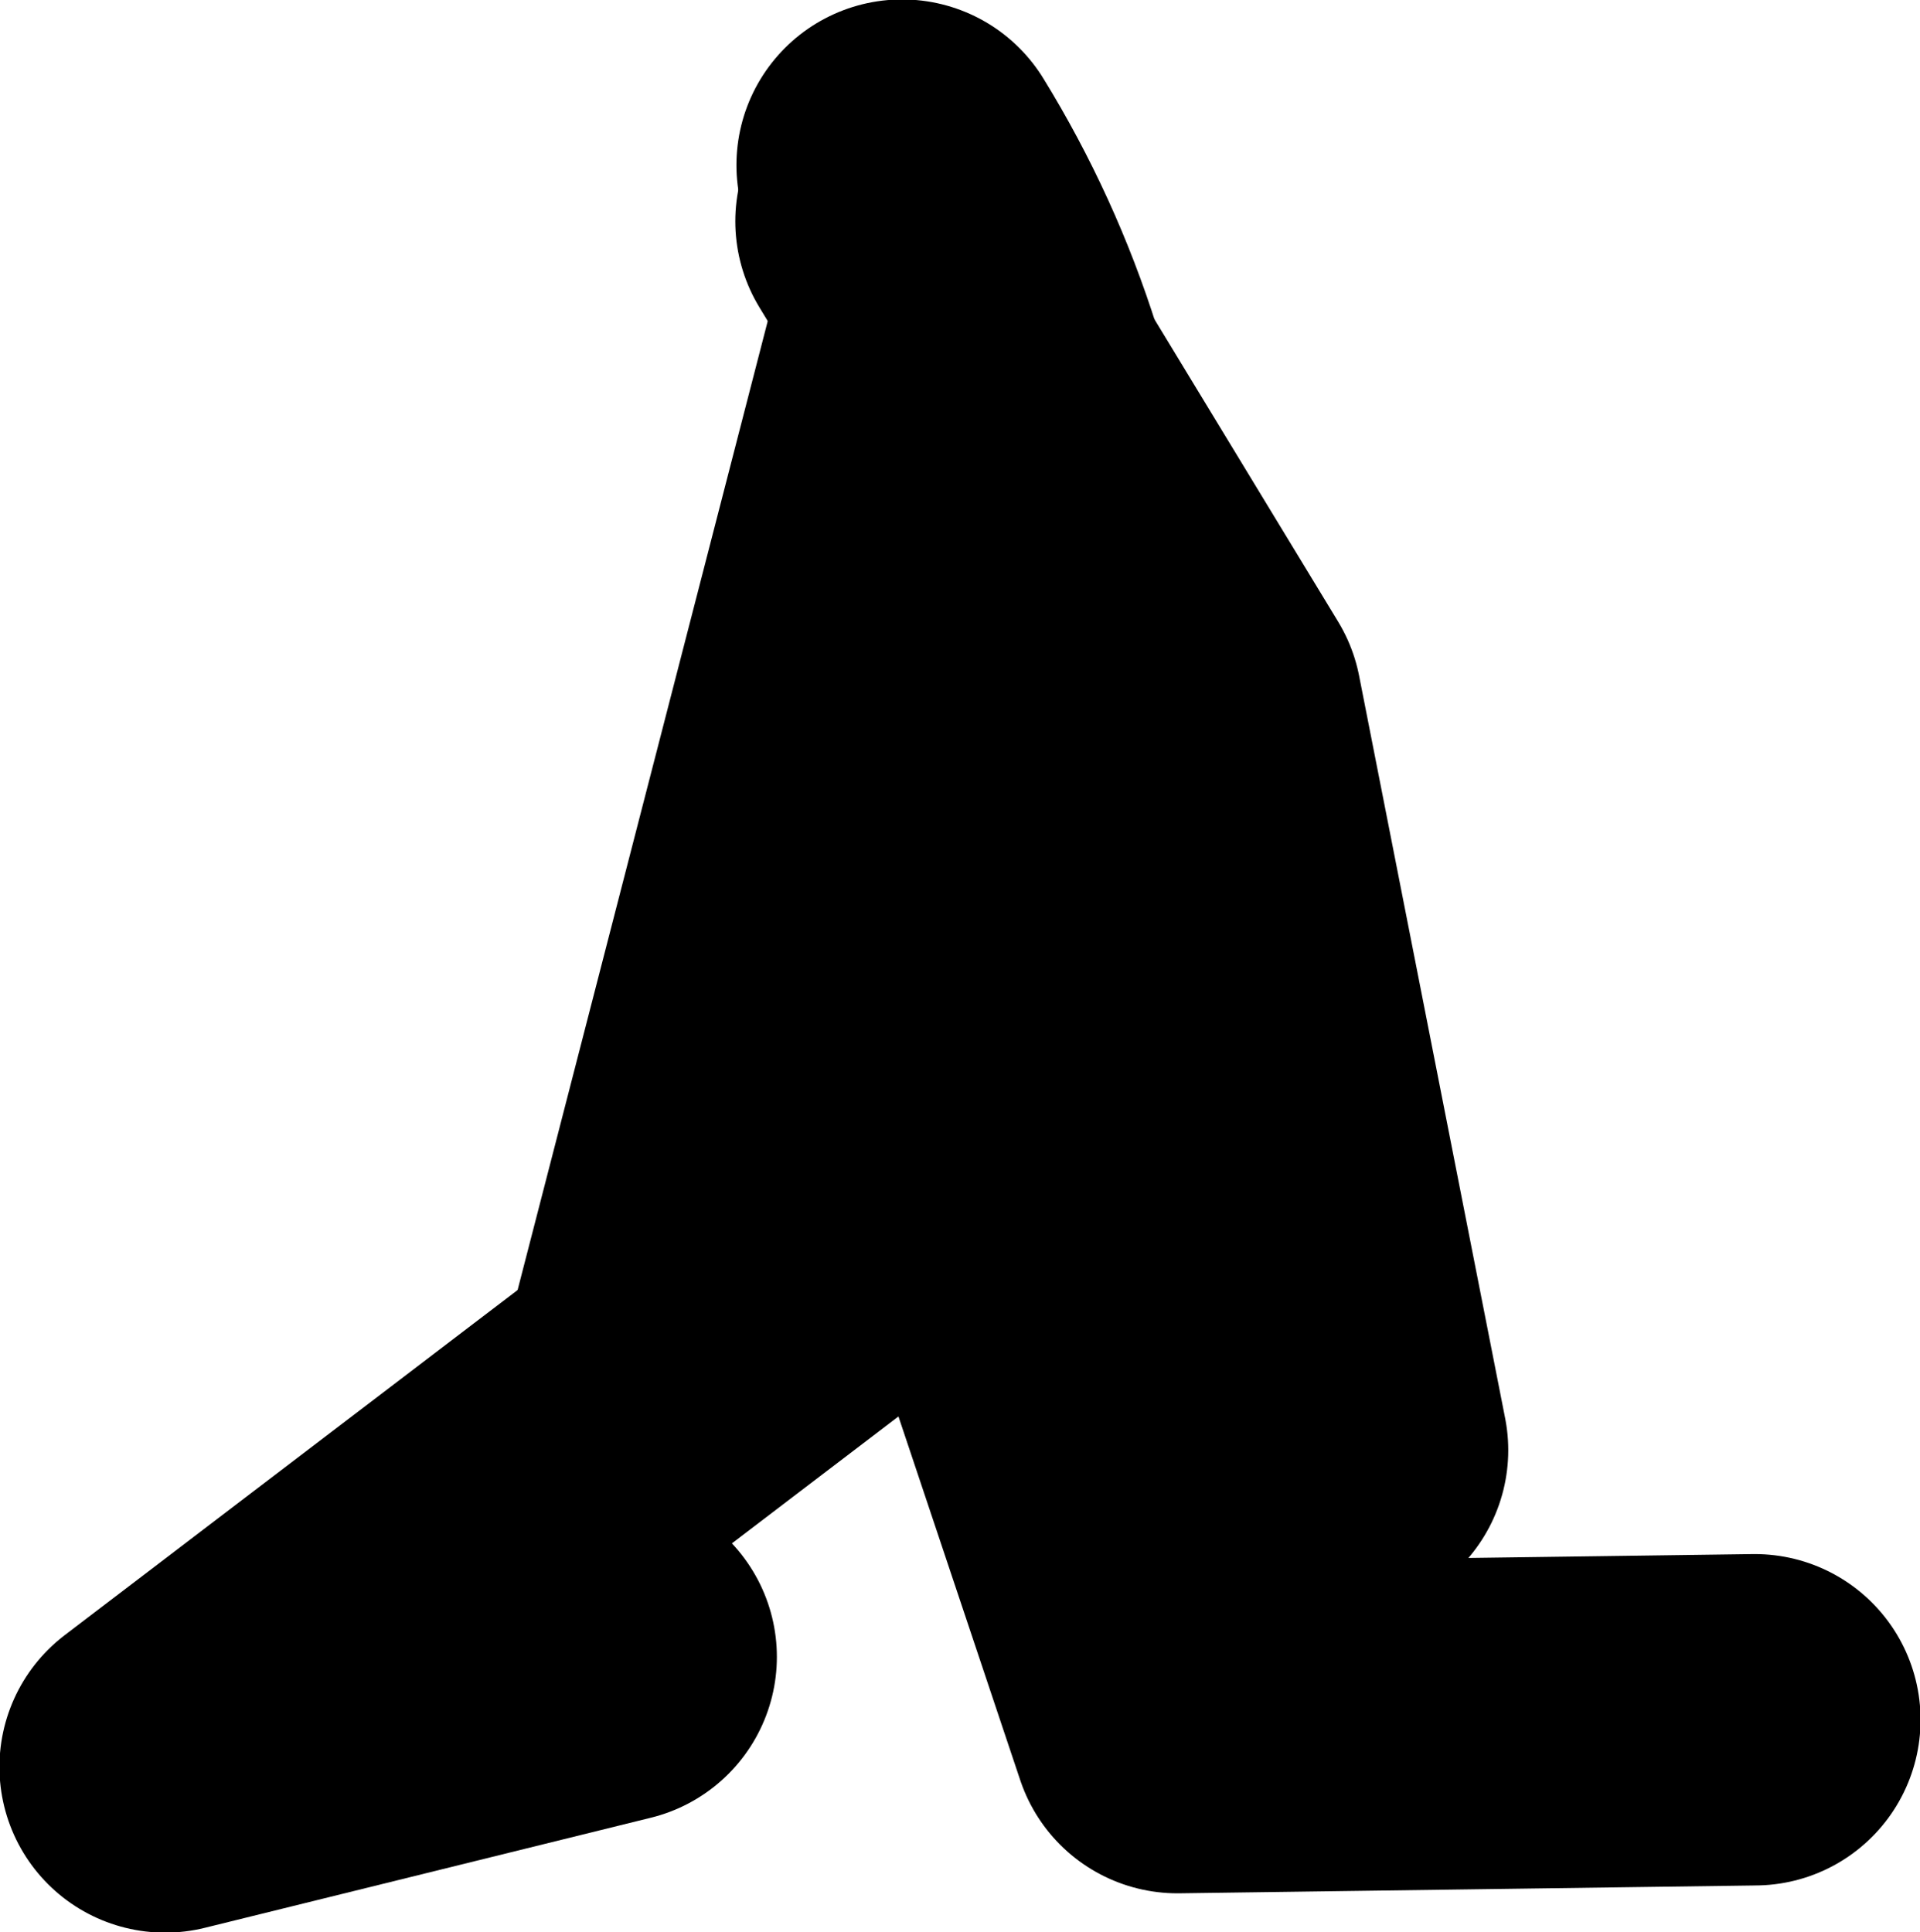 <?xml version="1.0" encoding="UTF-8" standalone="no"?>
<svg xmlns:xlink="http://www.w3.org/1999/xlink" height="86.0px" width="85.45px" xmlns="http://www.w3.org/2000/svg">
  <g transform="matrix(1.0, 0.0, 0.0, 1.0, 41.25, -108.85)">
    <path d="M3.4 162.6 L11.15 185.75 36.85 185.4" fill="none" stroke="#000000" stroke-linecap="round" stroke-linejoin="round" stroke-width="14.75"/>
    <path d="M-1.1 116.2 Q9.85 134.0 2.05 160.1 L-33.9 187.5 -14.05 182.6" fill="none" stroke="#000000" stroke-linecap="round" stroke-linejoin="round" stroke-width="14.75"/>
    <path d="M-1.15 118.7 L12.0 140.35 18.5 173.4" fill="none" stroke="#000000" stroke-linecap="round" stroke-linejoin="round" stroke-width="14.75"/>
    <path d="M0.3 124.05 L-11.25 168.8" fill="none" stroke="#000000" stroke-linecap="round" stroke-linejoin="round" stroke-width="14.75"/>
  </g>
</svg>
